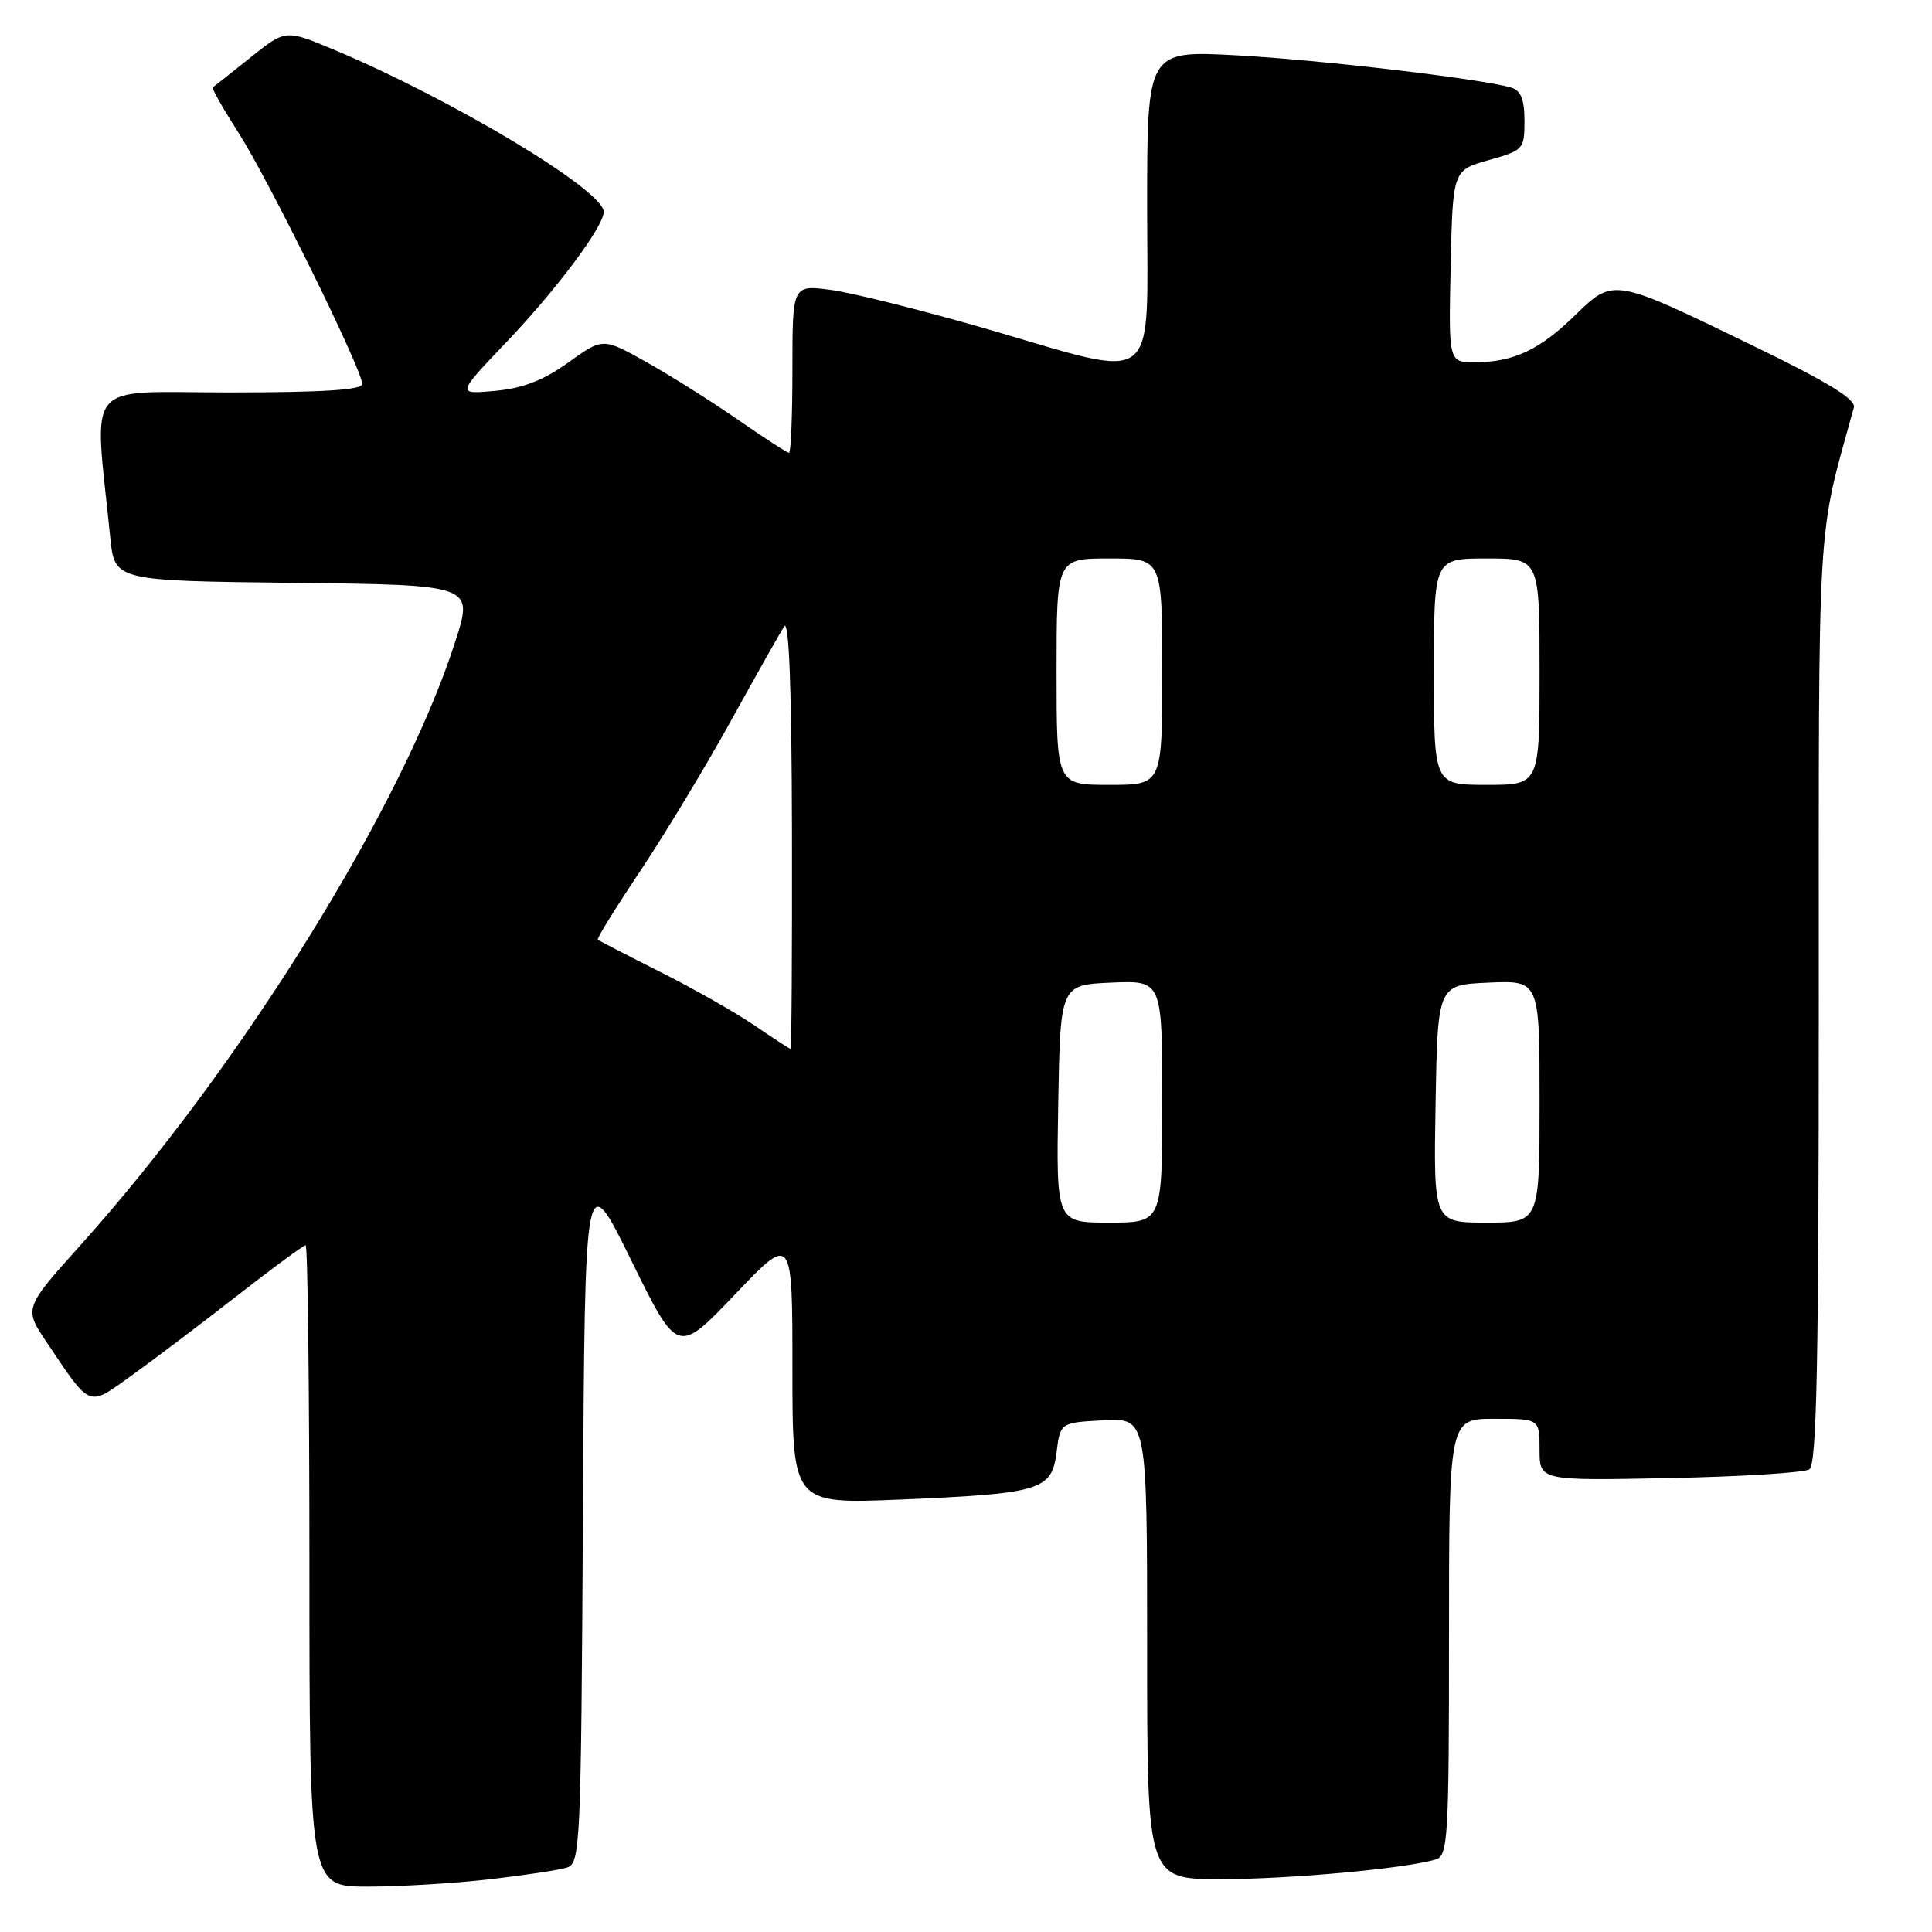 <?xml version="1.0" encoding="UTF-8" standalone="no"?>
<!DOCTYPE svg PUBLIC "-//W3C//DTD SVG 1.1//EN" "http://www.w3.org/Graphics/SVG/1.1/DTD/svg11.dtd" >
<svg xmlns="http://www.w3.org/2000/svg" xmlns:xlink="http://www.w3.org/1999/xlink" version="1.1" viewBox="0 0 256 256">
 <g >
 <path fill="currentColor"
d=" M 64.87 249.02 C 69.47 248.49 74.08 247.79 75.11 247.47 C 76.90 246.90 76.99 244.83 77.24 200.69 C 77.50 154.50 77.50 154.50 83.64 167.00 C 89.78 179.50 89.78 179.50 97.39 171.52 C 105.00 163.53 105.00 163.53 105.00 181.41 C 105.00 199.29 105.00 199.29 119.25 198.70 C 137.94 197.91 139.36 197.48 140.00 192.43 C 140.50 188.50 140.50 188.50 146.25 188.20 C 152.00 187.90 152.00 187.90 152.00 218.45 C 152.00 249.00 152.00 249.00 161.78 249.00 C 170.91 249.00 186.28 247.59 190.25 246.39 C 191.86 245.91 192.00 243.62 192.00 216.93 C 192.00 188.00 192.00 188.00 198.00 188.00 C 204.00 188.00 204.00 188.00 204.00 192.10 C 204.00 196.20 204.00 196.20 221.25 195.85 C 230.74 195.66 239.06 195.14 239.75 194.69 C 240.73 194.06 241.00 180.53 241.00 132.63 C 241.00 66.85 240.70 71.87 245.65 54.00 C 245.95 52.92 242.22 50.63 232.28 45.81 C 213.69 36.78 213.81 36.80 208.67 41.81 C 204.00 46.37 200.51 48.00 195.41 48.00 C 191.94 48.00 191.94 48.00 192.22 35.28 C 192.50 22.56 192.50 22.56 197.25 21.22 C 201.87 19.92 202.00 19.78 202.00 16.01 C 202.00 13.19 201.53 11.99 200.25 11.61 C 196.34 10.44 174.95 7.93 163.85 7.33 C 152.00 6.69 152.00 6.69 152.00 27.35 C 152.00 51.82 153.98 50.32 130.63 43.55 C 122.18 41.11 112.96 38.80 110.13 38.42 C 105.00 37.74 105.00 37.74 105.00 48.87 C 105.00 54.99 104.80 60.00 104.55 60.00 C 104.30 60.00 101.26 58.03 97.80 55.63 C 94.33 53.22 88.89 49.79 85.69 48.00 C 79.88 44.74 79.88 44.74 75.31 48.03 C 72.00 50.40 69.30 51.45 65.61 51.79 C 60.50 52.26 60.50 52.26 67.06 45.38 C 73.75 38.37 80.00 30.00 80.00 28.07 C 80.00 25.21 59.82 13.10 44.16 6.55 C 37.83 3.90 37.83 3.90 33.16 7.64 C 30.60 9.69 28.36 11.46 28.19 11.58 C 28.02 11.69 29.57 14.41 31.62 17.62 C 35.62 23.87 48.00 49.01 48.00 50.88 C 48.00 51.67 42.75 52.00 30.38 52.00 C 10.77 52.00 12.47 49.93 14.61 71.23 C 15.19 76.96 15.19 76.96 38.96 77.23 C 62.74 77.50 62.74 77.50 60.33 85.00 C 53.33 106.84 32.00 141.20 10.72 164.93 C 3.15 173.36 3.15 173.36 6.23 177.93 C 12.10 186.65 11.60 186.45 17.39 182.30 C 20.20 180.29 26.44 175.57 31.25 171.82 C 36.06 168.07 40.22 165.00 40.50 165.00 C 40.77 165.00 41.00 184.12 41.00 207.50 C 41.00 250.00 41.00 250.00 48.75 249.99 C 53.01 249.99 60.26 249.55 64.87 249.02 Z  M 140.22 146.25 C 140.50 130.50 140.50 130.50 147.25 130.20 C 154.00 129.91 154.00 129.91 154.00 145.95 C 154.00 162.00 154.00 162.00 146.97 162.00 C 139.95 162.00 139.95 162.00 140.22 146.25 Z  M 190.22 146.25 C 190.50 130.50 190.50 130.50 197.25 130.20 C 204.00 129.91 204.00 129.91 204.00 145.95 C 204.00 162.00 204.00 162.00 196.97 162.00 C 189.95 162.00 189.95 162.00 190.22 146.25 Z  M 100.00 135.89 C 97.53 134.20 91.90 131.00 87.50 128.79 C 83.10 126.58 79.37 124.65 79.21 124.51 C 79.05 124.37 81.59 120.26 84.86 115.38 C 88.12 110.49 93.52 101.55 96.86 95.50 C 100.20 89.45 103.37 83.83 103.91 83.00 C 104.55 82.00 104.90 91.16 104.94 110.25 C 104.97 126.06 104.89 138.99 104.75 138.98 C 104.61 138.97 102.47 137.58 100.00 135.89 Z  M 140.00 89.00 C 140.00 74.00 140.00 74.00 147.00 74.00 C 154.00 74.00 154.00 74.00 154.00 89.00 C 154.00 104.00 154.00 104.00 147.00 104.00 C 140.00 104.00 140.00 104.00 140.00 89.00 Z  M 190.00 89.00 C 190.00 74.00 190.00 74.00 197.00 74.00 C 204.00 74.00 204.00 74.00 204.00 89.00 C 204.00 104.00 204.00 104.00 197.00 104.00 C 190.00 104.00 190.00 104.00 190.00 89.00 Z "/>
</g>
</svg>